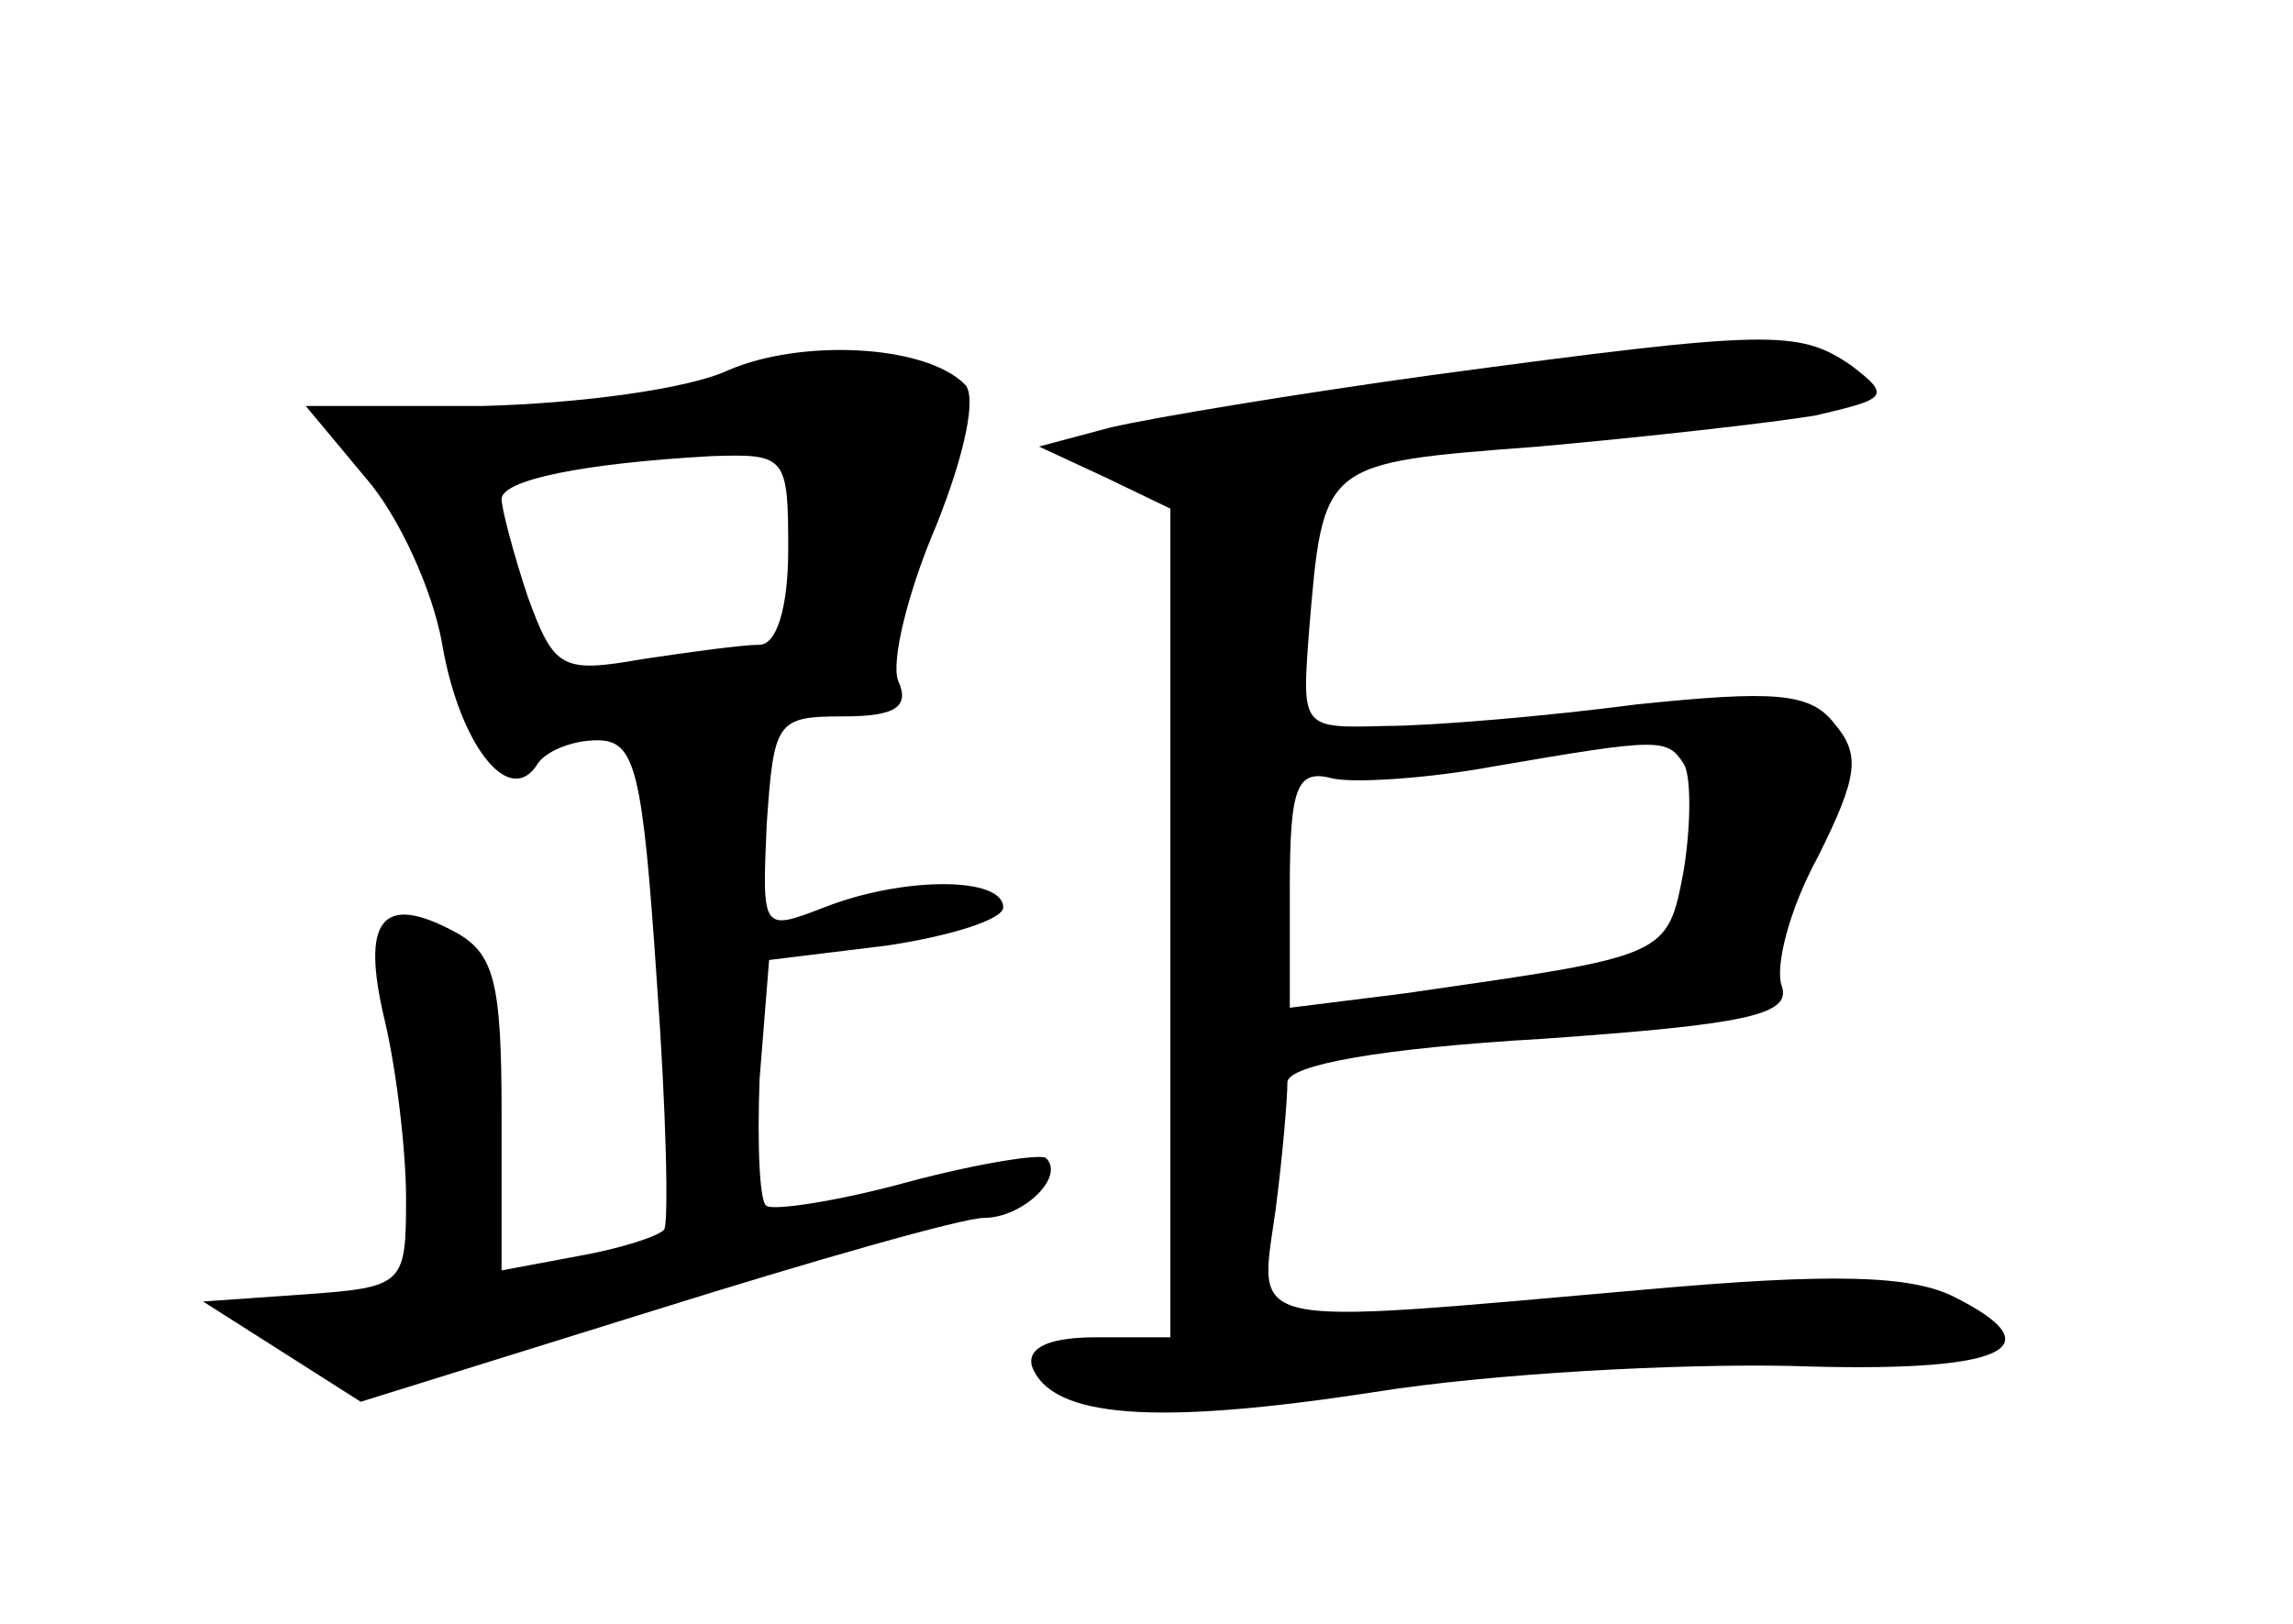 <?xml version="1.0" standalone="no"?>
<!DOCTYPE svg PUBLIC "-//W3C//DTD SVG 20010904//EN"
 "http://www.w3.org/TR/2001/REC-SVG-20010904/DTD/svg10.dtd">
<svg version="1.0" xmlns="http://www.w3.org/2000/svg"
 width="96pt" height="68pt" viewBox="0 0 96 68"
 preserveAspectRatio="xMidYMid meet">
<g transform="translate(0,68) scale(0.1,-0.1)"
fill="#000000" stroke="none">
<path d="M305 525 c-17 -8 -63 -14 -103 -15 l-74 0 25 -30 c14 -16 28 -47 32
-69 7 -42 28 -70 40 -51 3 5 14 10 25 10 16 0 19 -12 25 -101 4 -55 5 -102 3
-104 -3 -3 -19 -8 -36 -11 l-32 -6 0 65 c0 56 -3 68 -20 77 -30 16 -39 5 -29
-37 5 -21 9 -55 9 -75 0 -36 -1 -37 -42 -40 l-43 -3 33 -21 33 -21 122 38 c67
21 130 39 139 39 16 0 34 17 26 25 -2 2 -28 -2 -58 -10 -29 -8 -56 -12 -59
-10 -3 1 -4 25 -3 53 l4 50 49 6 c27 4 49 11 49 16 0 13 -42 13 -75 0 -26 -10
-26 -10 -24 35 3 43 4 45 32 45 22 0 28 4 23 15 -3 8 4 37 16 65 12 30 17 54
12 59 -17 17 -69 19 -99 6z m25 -75 c0 -25 -5 -40 -12 -40 -7 0 -29 -3 -49 -6
-34 -6 -37 -4 -48 26 -6 18 -11 37 -11 41 0 8 34 15 88 18 31 1 32 0 32 -39z"/>
<path d="M600 523 c-58 -8 -118 -18 -135 -22 l-30 -8 28 -13 27 -13 0 -174 0
-173 -31 0 c-19 0 -29 -4 -27 -12 8 -22 52 -25 143 -11 50 8 128 12 175 11 88
-3 112 7 68 29 -18 9 -51 10 -129 3 -171 -15 -162 -17 -155 33 3 23 5 47 5 54
1 7 38 14 107 18 85 6 104 10 100 22 -3 8 3 32 15 54 17 34 18 43 7 56 -10 13
-25 14 -83 8 -38 -5 -86 -9 -105 -9 -35 -1 -35 -1 -32 39 6 72 5 71 96 78 45
4 98 10 116 13 30 7 32 8 15 21 -22 15 -34 15 -175 -4z m105 -163 c3 -5 3 -25
0 -44 -7 -37 -6 -36 -117 -52 l-48 -6 0 50 c0 43 3 50 18 46 9 -2 40 0 67 5
70 12 73 12 80 1z"/>
</g>
</svg>
